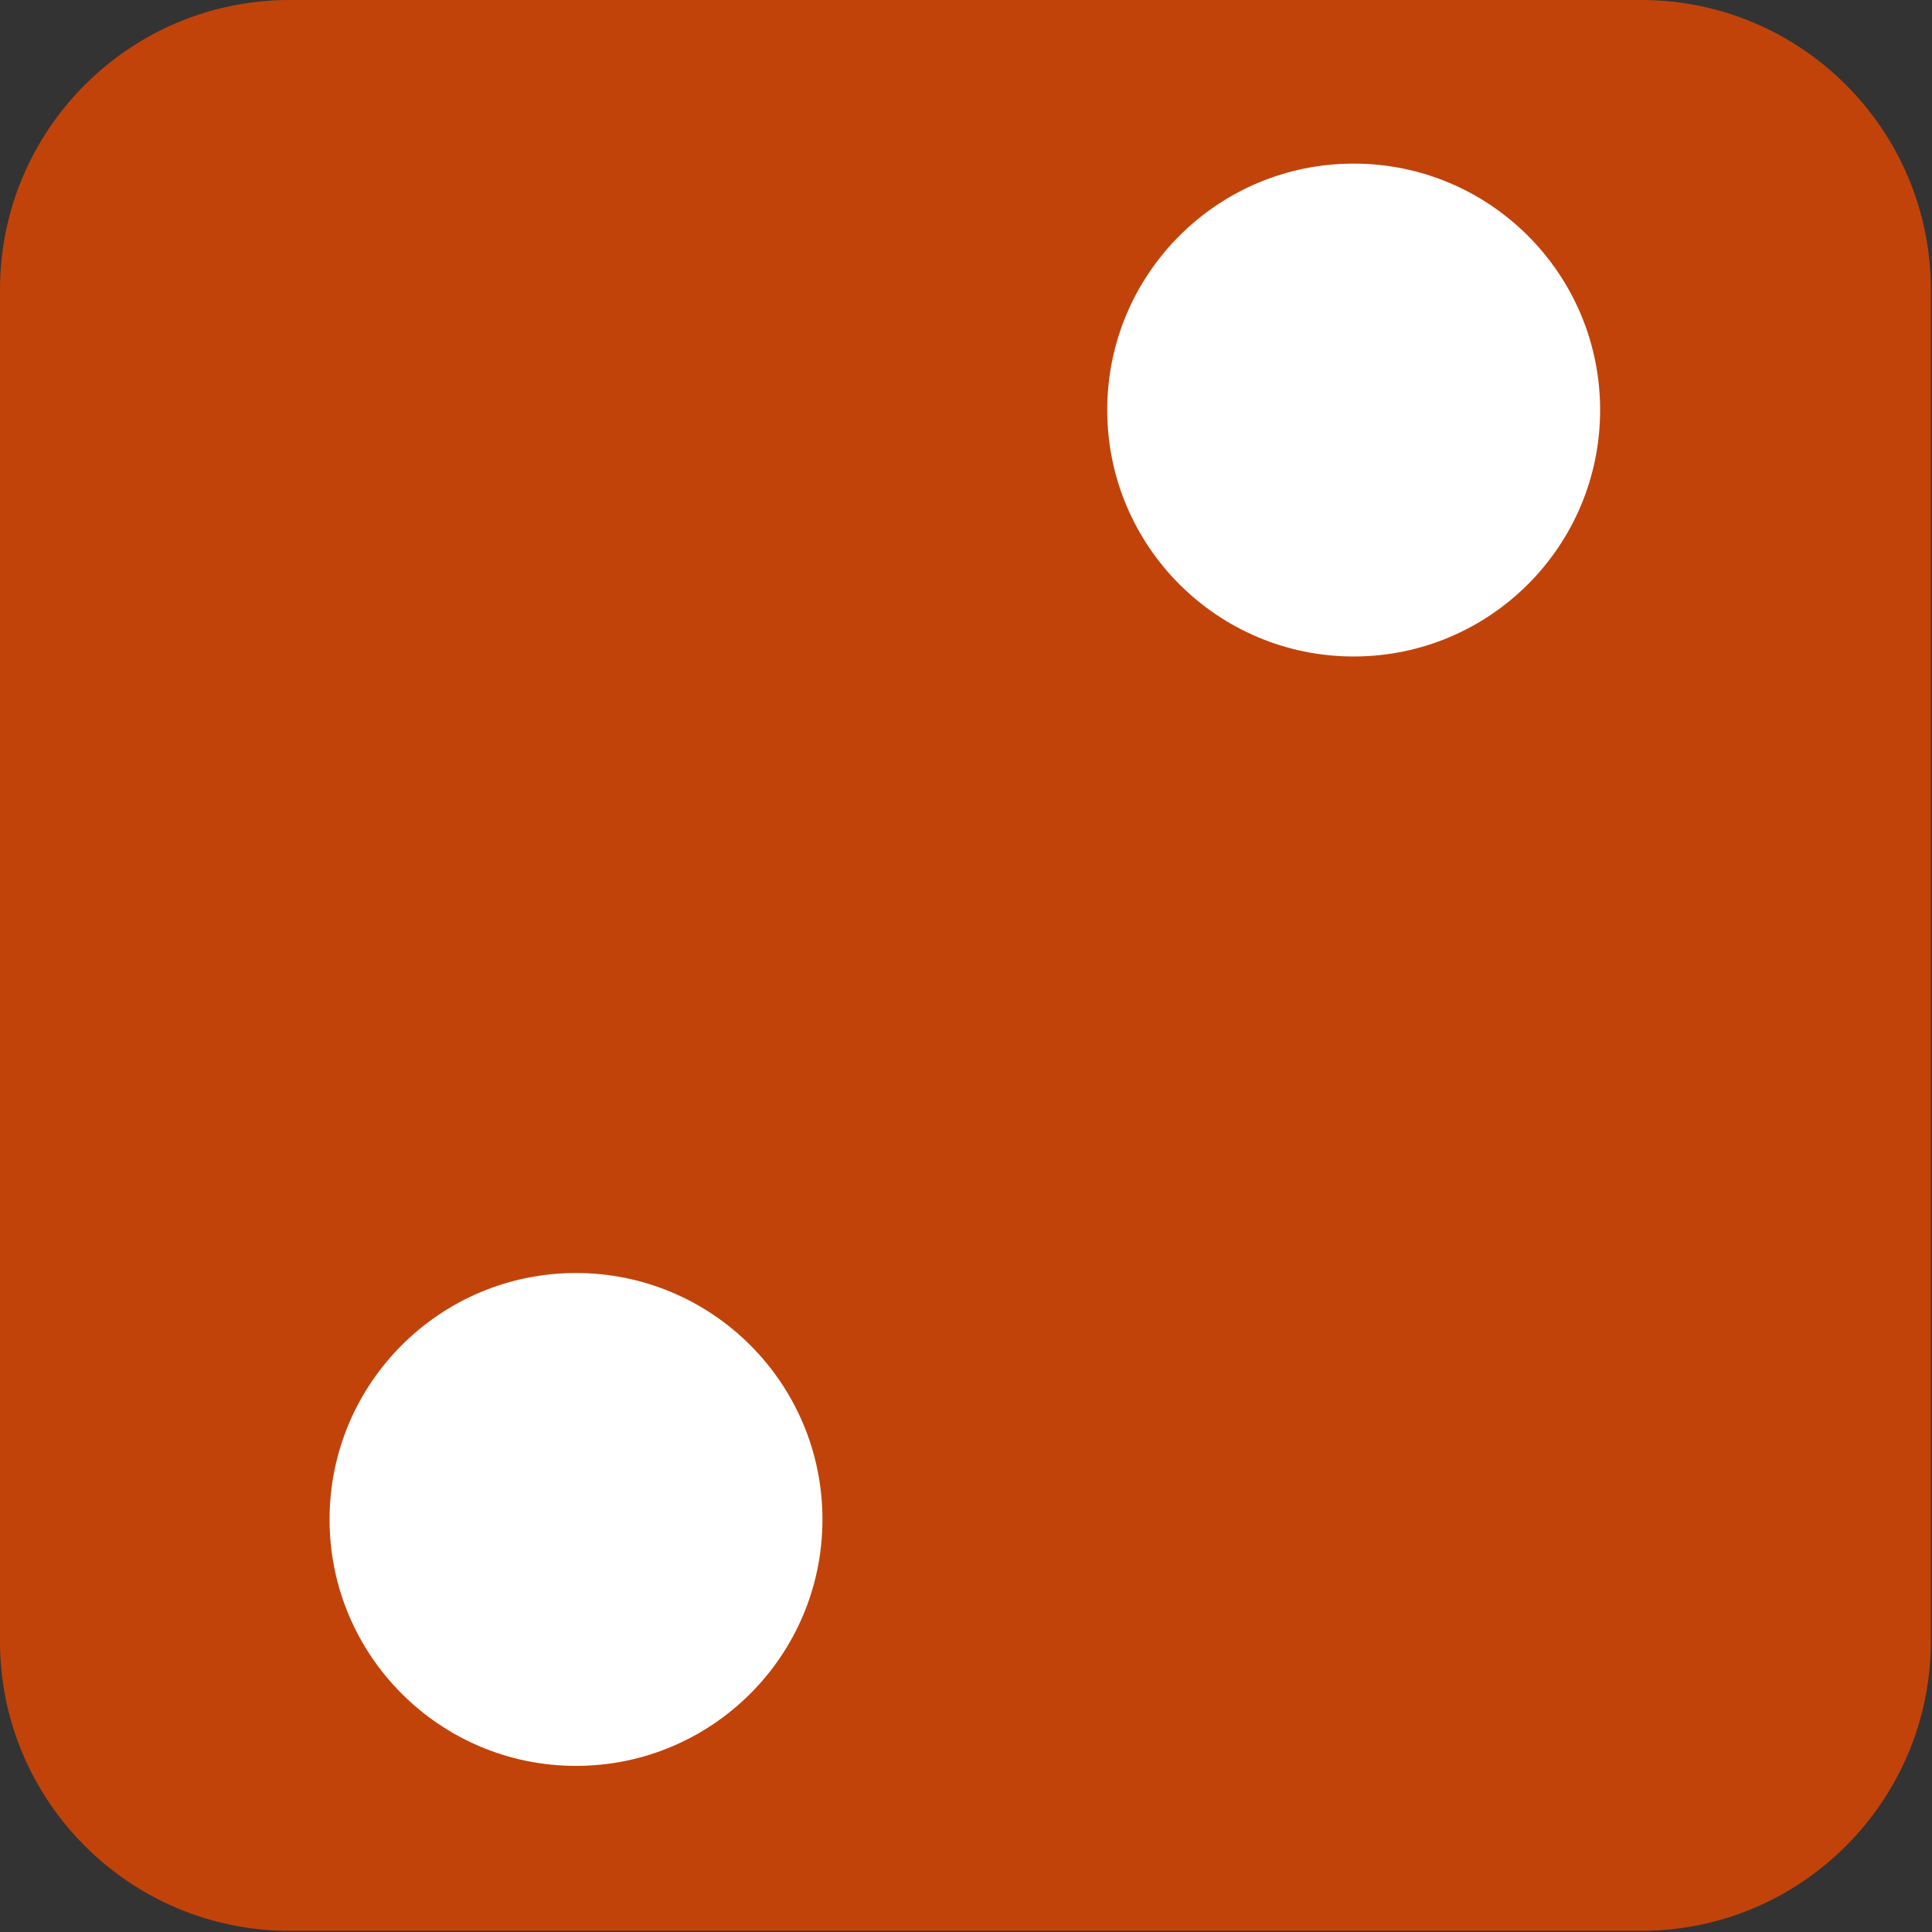 <?xml version="1.0" encoding="UTF-8" standalone="no"?>
<!DOCTYPE svg PUBLIC "-//W3C//DTD SVG 1.1//EN" "http://www.w3.org/Graphics/SVG/1.1/DTD/svg11.dtd">
<svg width="100%" height="100%" viewBox="0 0 1107 1107" version="1.1" xmlns="http://www.w3.org/2000/svg" xmlns:xlink="http://www.w3.org/1999/xlink" xml:space="preserve" xmlns:serif="http://www.serif.com/" style="fill-rule:evenodd;clip-rule:evenodd;stroke-linejoin:round;stroke-miterlimit:2;">
    <rect x="0" y="0" width="1107" height="1107" fill="#333333" stroke="none"/>
    <g transform="matrix(1,0,0,1,-371.775,-513.674)">
        <g transform="matrix(1,0,0,1,-431.738,-494.536)">
            <path d="M1909.84,1174.16C1909.84,1082.57 1835.48,1008.21 1743.89,1008.21L969.462,1008.21C877.872,1008.21 803.513,1082.57 803.513,1174.16L803.513,1948.59C803.513,2040.18 877.872,2114.54 969.462,2114.54L1743.89,2114.54C1835.48,2114.54 1909.84,2040.18 1909.84,1948.59L1909.84,1174.16Z" style="fill:rgb(194,67,10);"/>
        </g>
        <g transform="matrix(1,0,0,1,-431.738,-494.536)">
            <clipPath id="_clip1">
                <path d="M1909.84,1174.16C1909.84,1082.57 1835.48,1008.21 1743.89,1008.21L969.462,1008.21C877.872,1008.21 803.513,1082.57 803.513,1174.16L803.513,1948.59C803.513,2040.18 877.872,2114.54 969.462,2114.54L1743.89,2114.54C1835.48,2114.54 1909.84,2040.18 1909.84,1948.59L1909.84,1174.16Z"/>
            </clipPath>
            <g clip-path="url(#_clip1)">
                <g transform="matrix(0.864,0,0,0.864,211.031,211.961)">
                    <g transform="matrix(1,0,0,1,614.002,19.353)">
                        <circle cx="969.462" cy="1174.16" r="163.432" style="fill:white;"/>
                    </g>
                    <g transform="matrix(1,0,0,1,98.275,755.077)">
                        <circle cx="969.462" cy="1174.16" r="163.432" style="fill:white;"/>
                    </g>
                </g>
            </g>
        </g>
    </g>
</svg>
